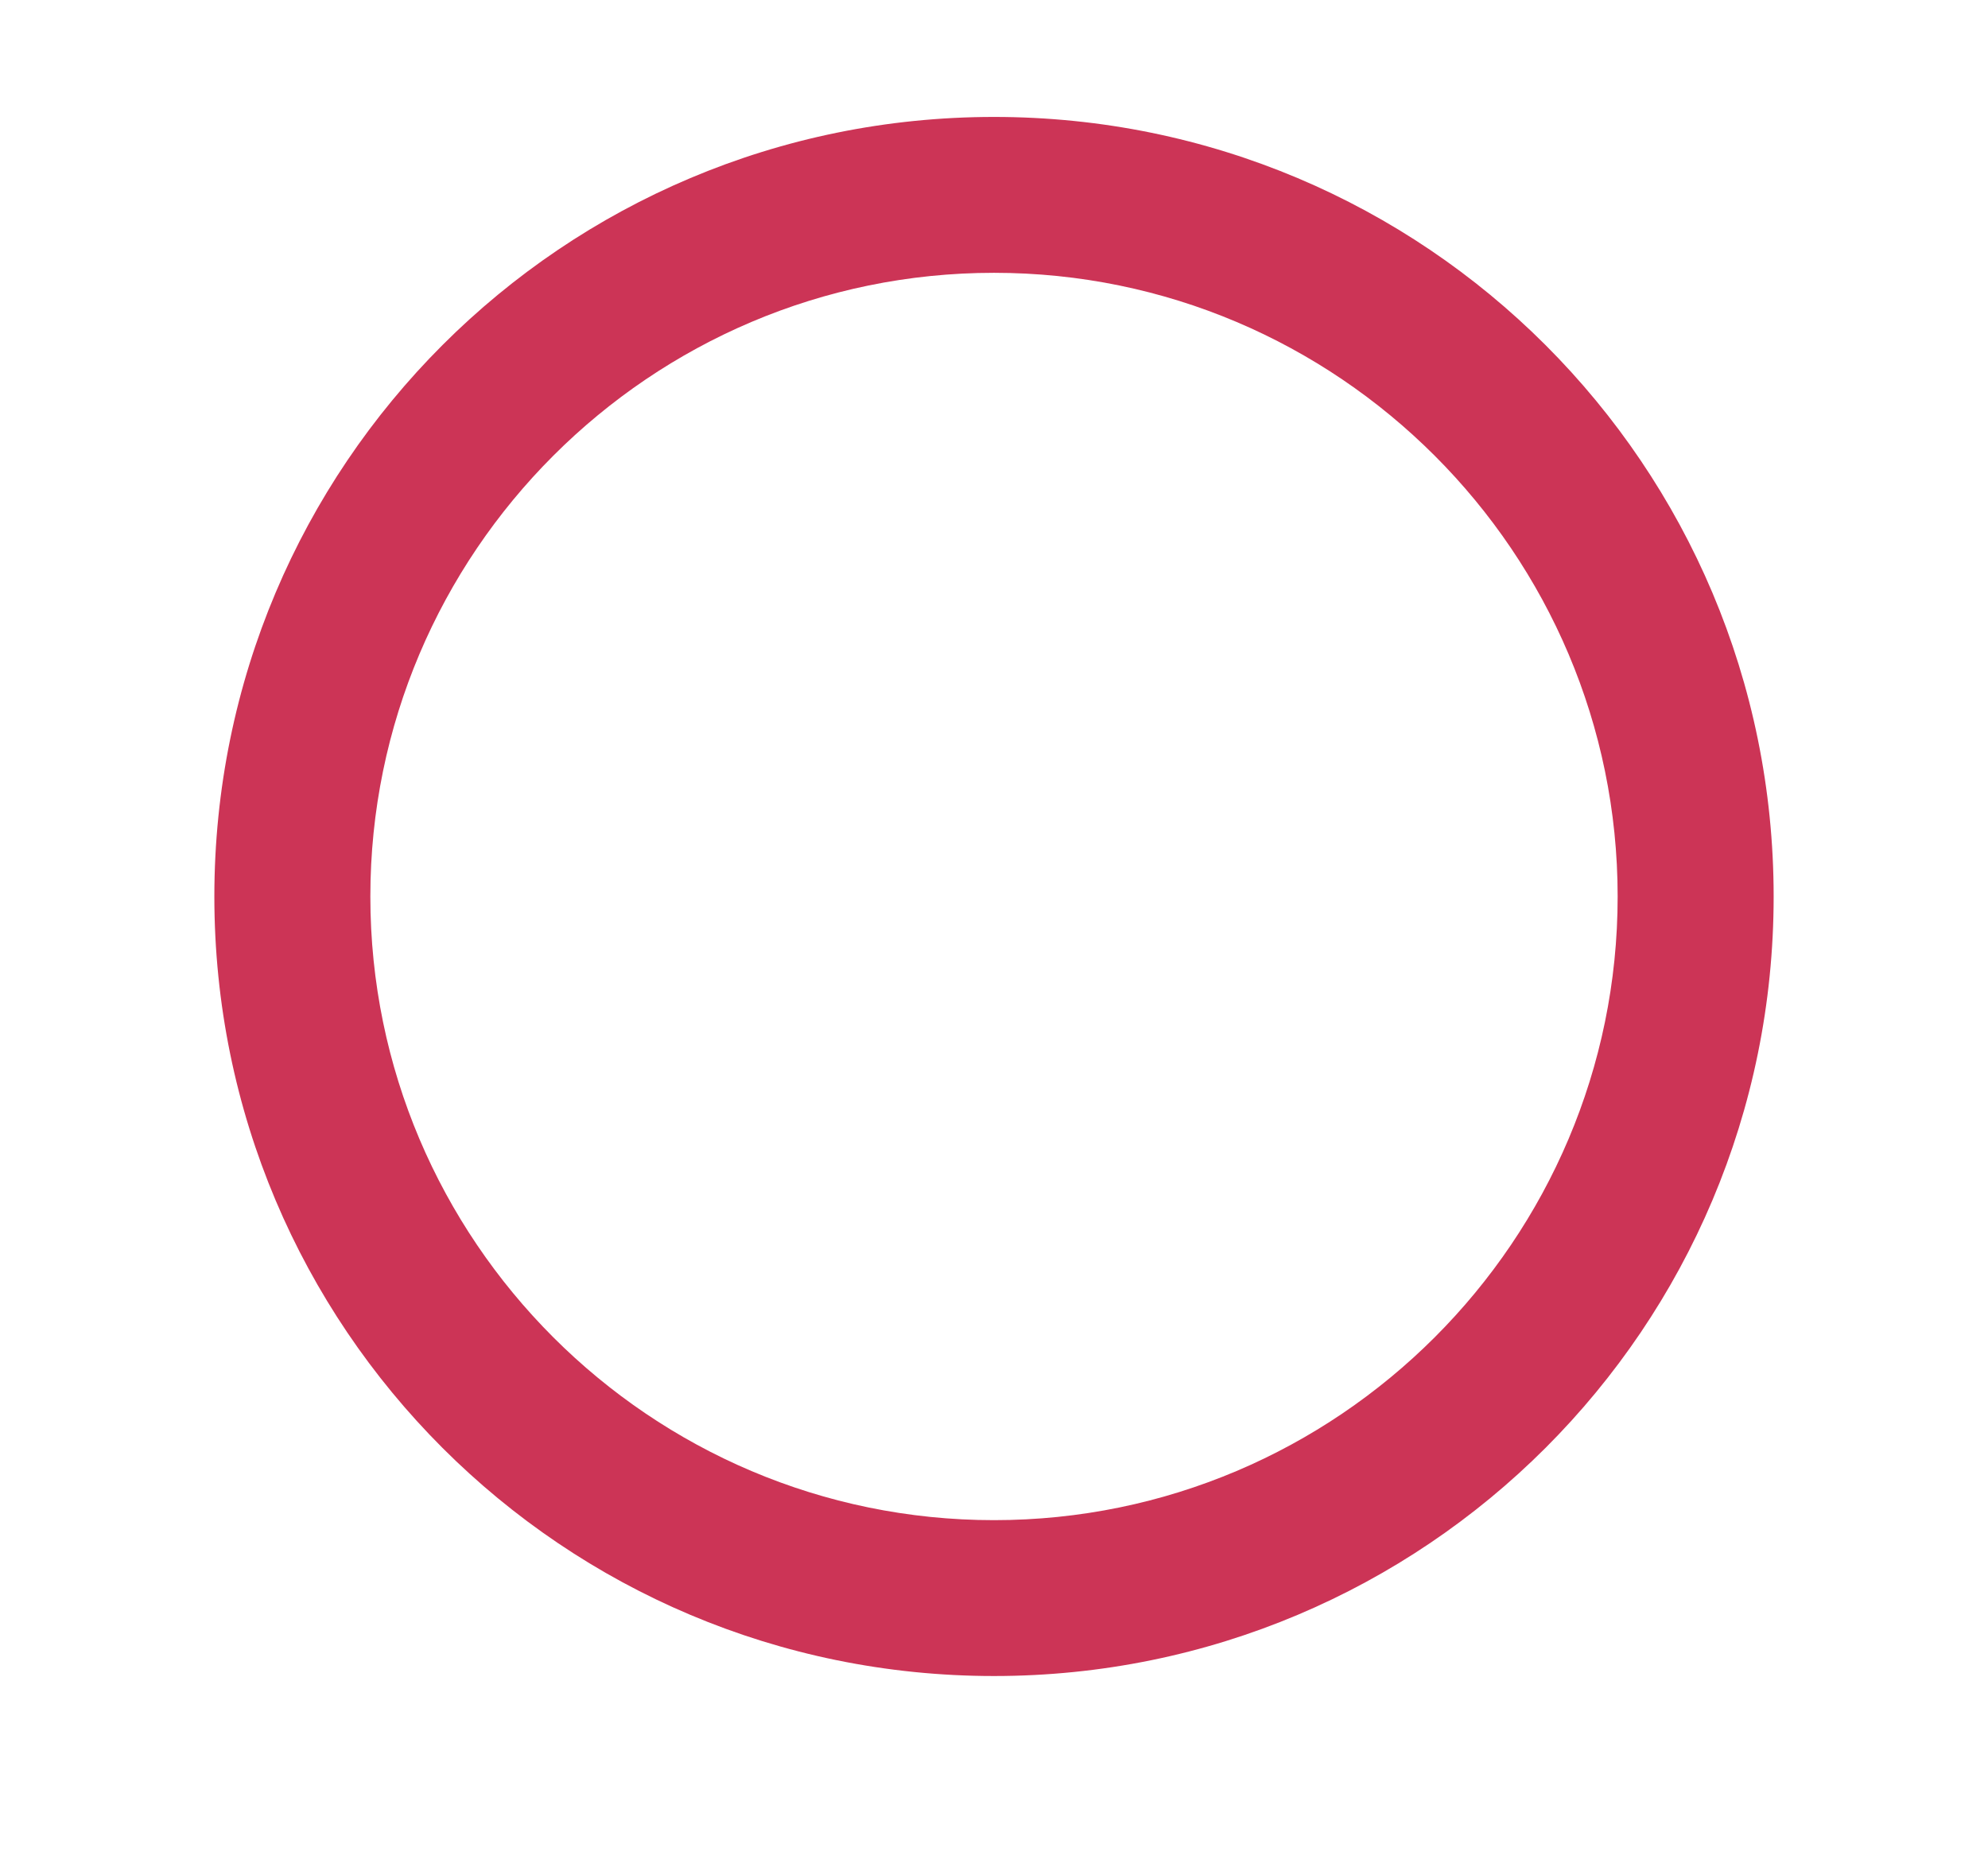 <svg width="17" height="16" viewBox="0 0 17 16" fill="none" xmlns="http://www.w3.org/2000/svg">
<g id="icon/image/panorama_fish_eye_24px">
<path id="icon/image/panorama_fish_eye_24px_2" fill-rule="evenodd" clip-rule="evenodd" d="M1.833 7.667C1.833 3.98 4.813 1 8.5 1C12.187 1 15.167 3.98 15.167 7.667C15.167 11.353 12.187 14.333 8.5 14.333C4.813 14.333 1.833 11.353 1.833 7.667ZM3.167 7.667C3.167 10.607 5.56 13 8.5 13C11.44 13 13.833 10.607 13.833 7.667C13.833 4.727 11.44 2.333 8.5 2.333C5.56 2.333 3.167 4.727 3.167 7.667Z" fill="#CC3456"/>
</g>
</svg>
